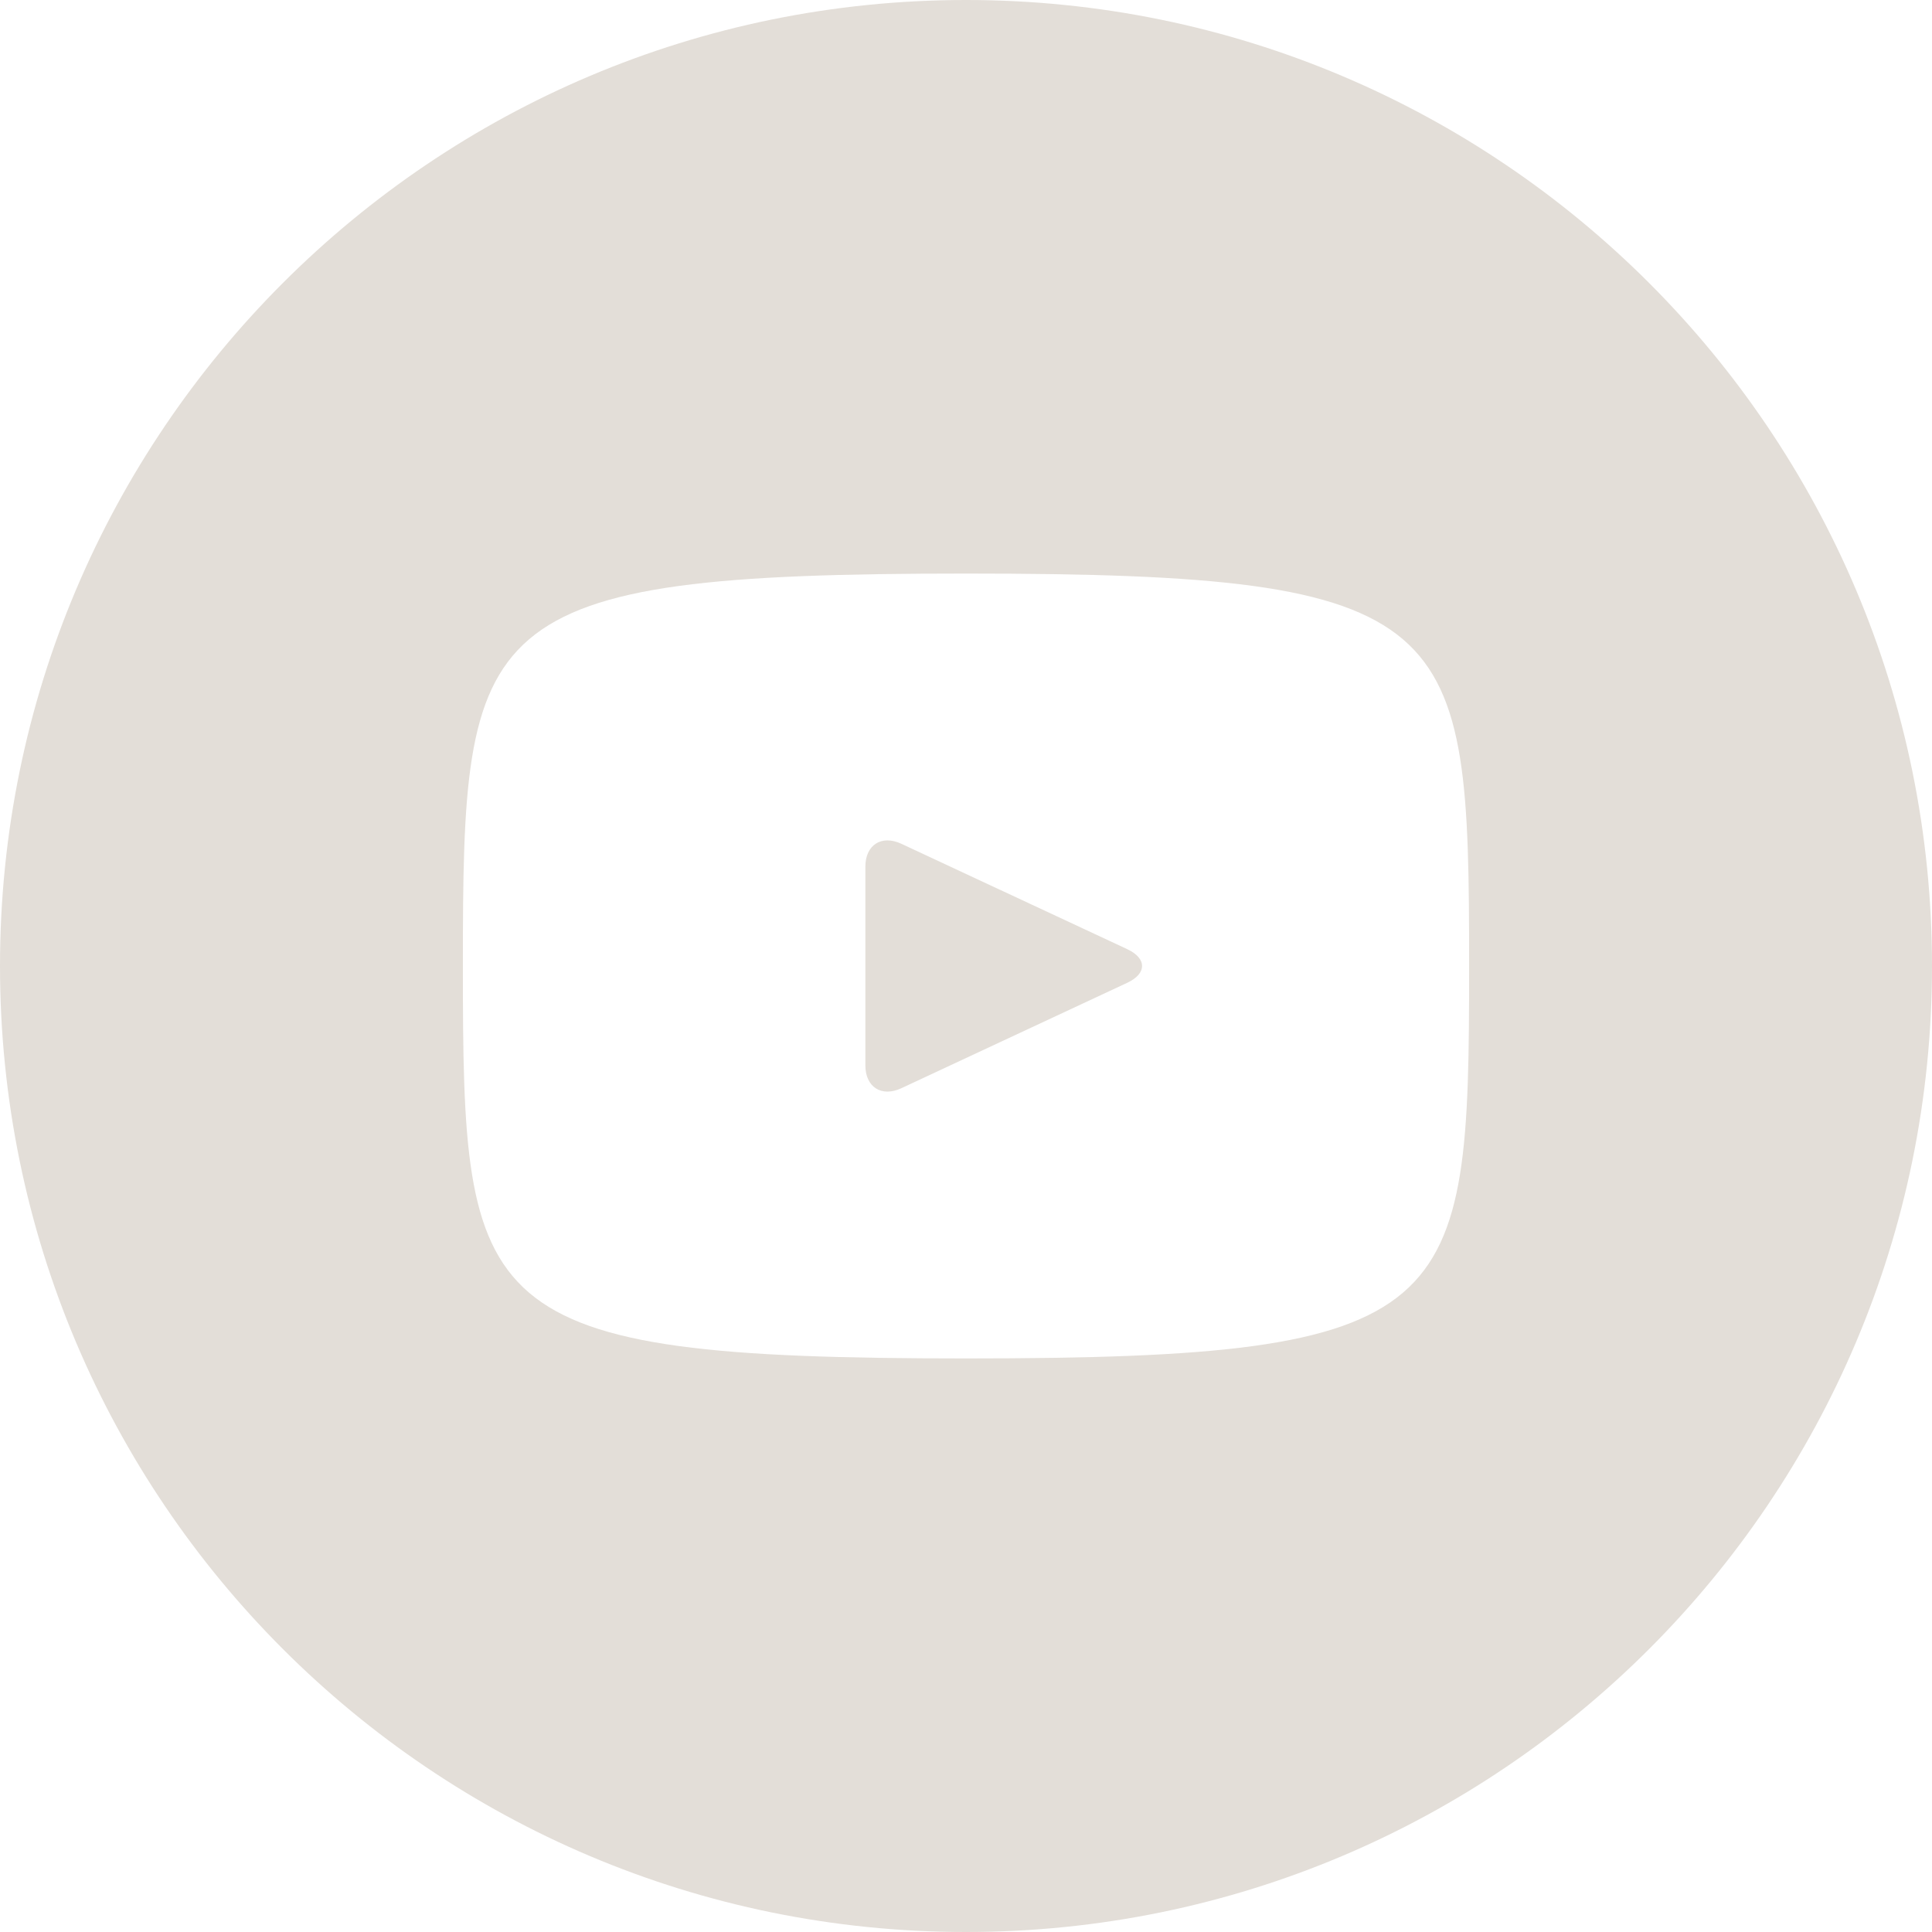 <svg width="80" height="80" viewBox="0 0 80 80" fill="none" xmlns="http://www.w3.org/2000/svg">
<path d="M46.679 39.304L37.321 34.938C36.504 34.558 35.833 34.983 35.833 35.888V44.112C35.833 45.017 36.504 45.442 37.321 45.062L46.675 40.696C47.496 40.312 47.496 39.688 46.679 39.304ZM40 0C17.908 0 0 17.908 0 40C0 62.092 17.908 80 40 80C62.092 80 80 62.092 80 40C80 17.908 62.092 0 40 0ZM40 56.25C19.525 56.25 19.167 54.404 19.167 40C19.167 25.596 19.525 23.75 40 23.75C60.475 23.75 60.833 25.596 60.833 40C60.833 54.404 60.475 56.25 40 56.25Z" fill="#E3DED8"/>
</svg>
